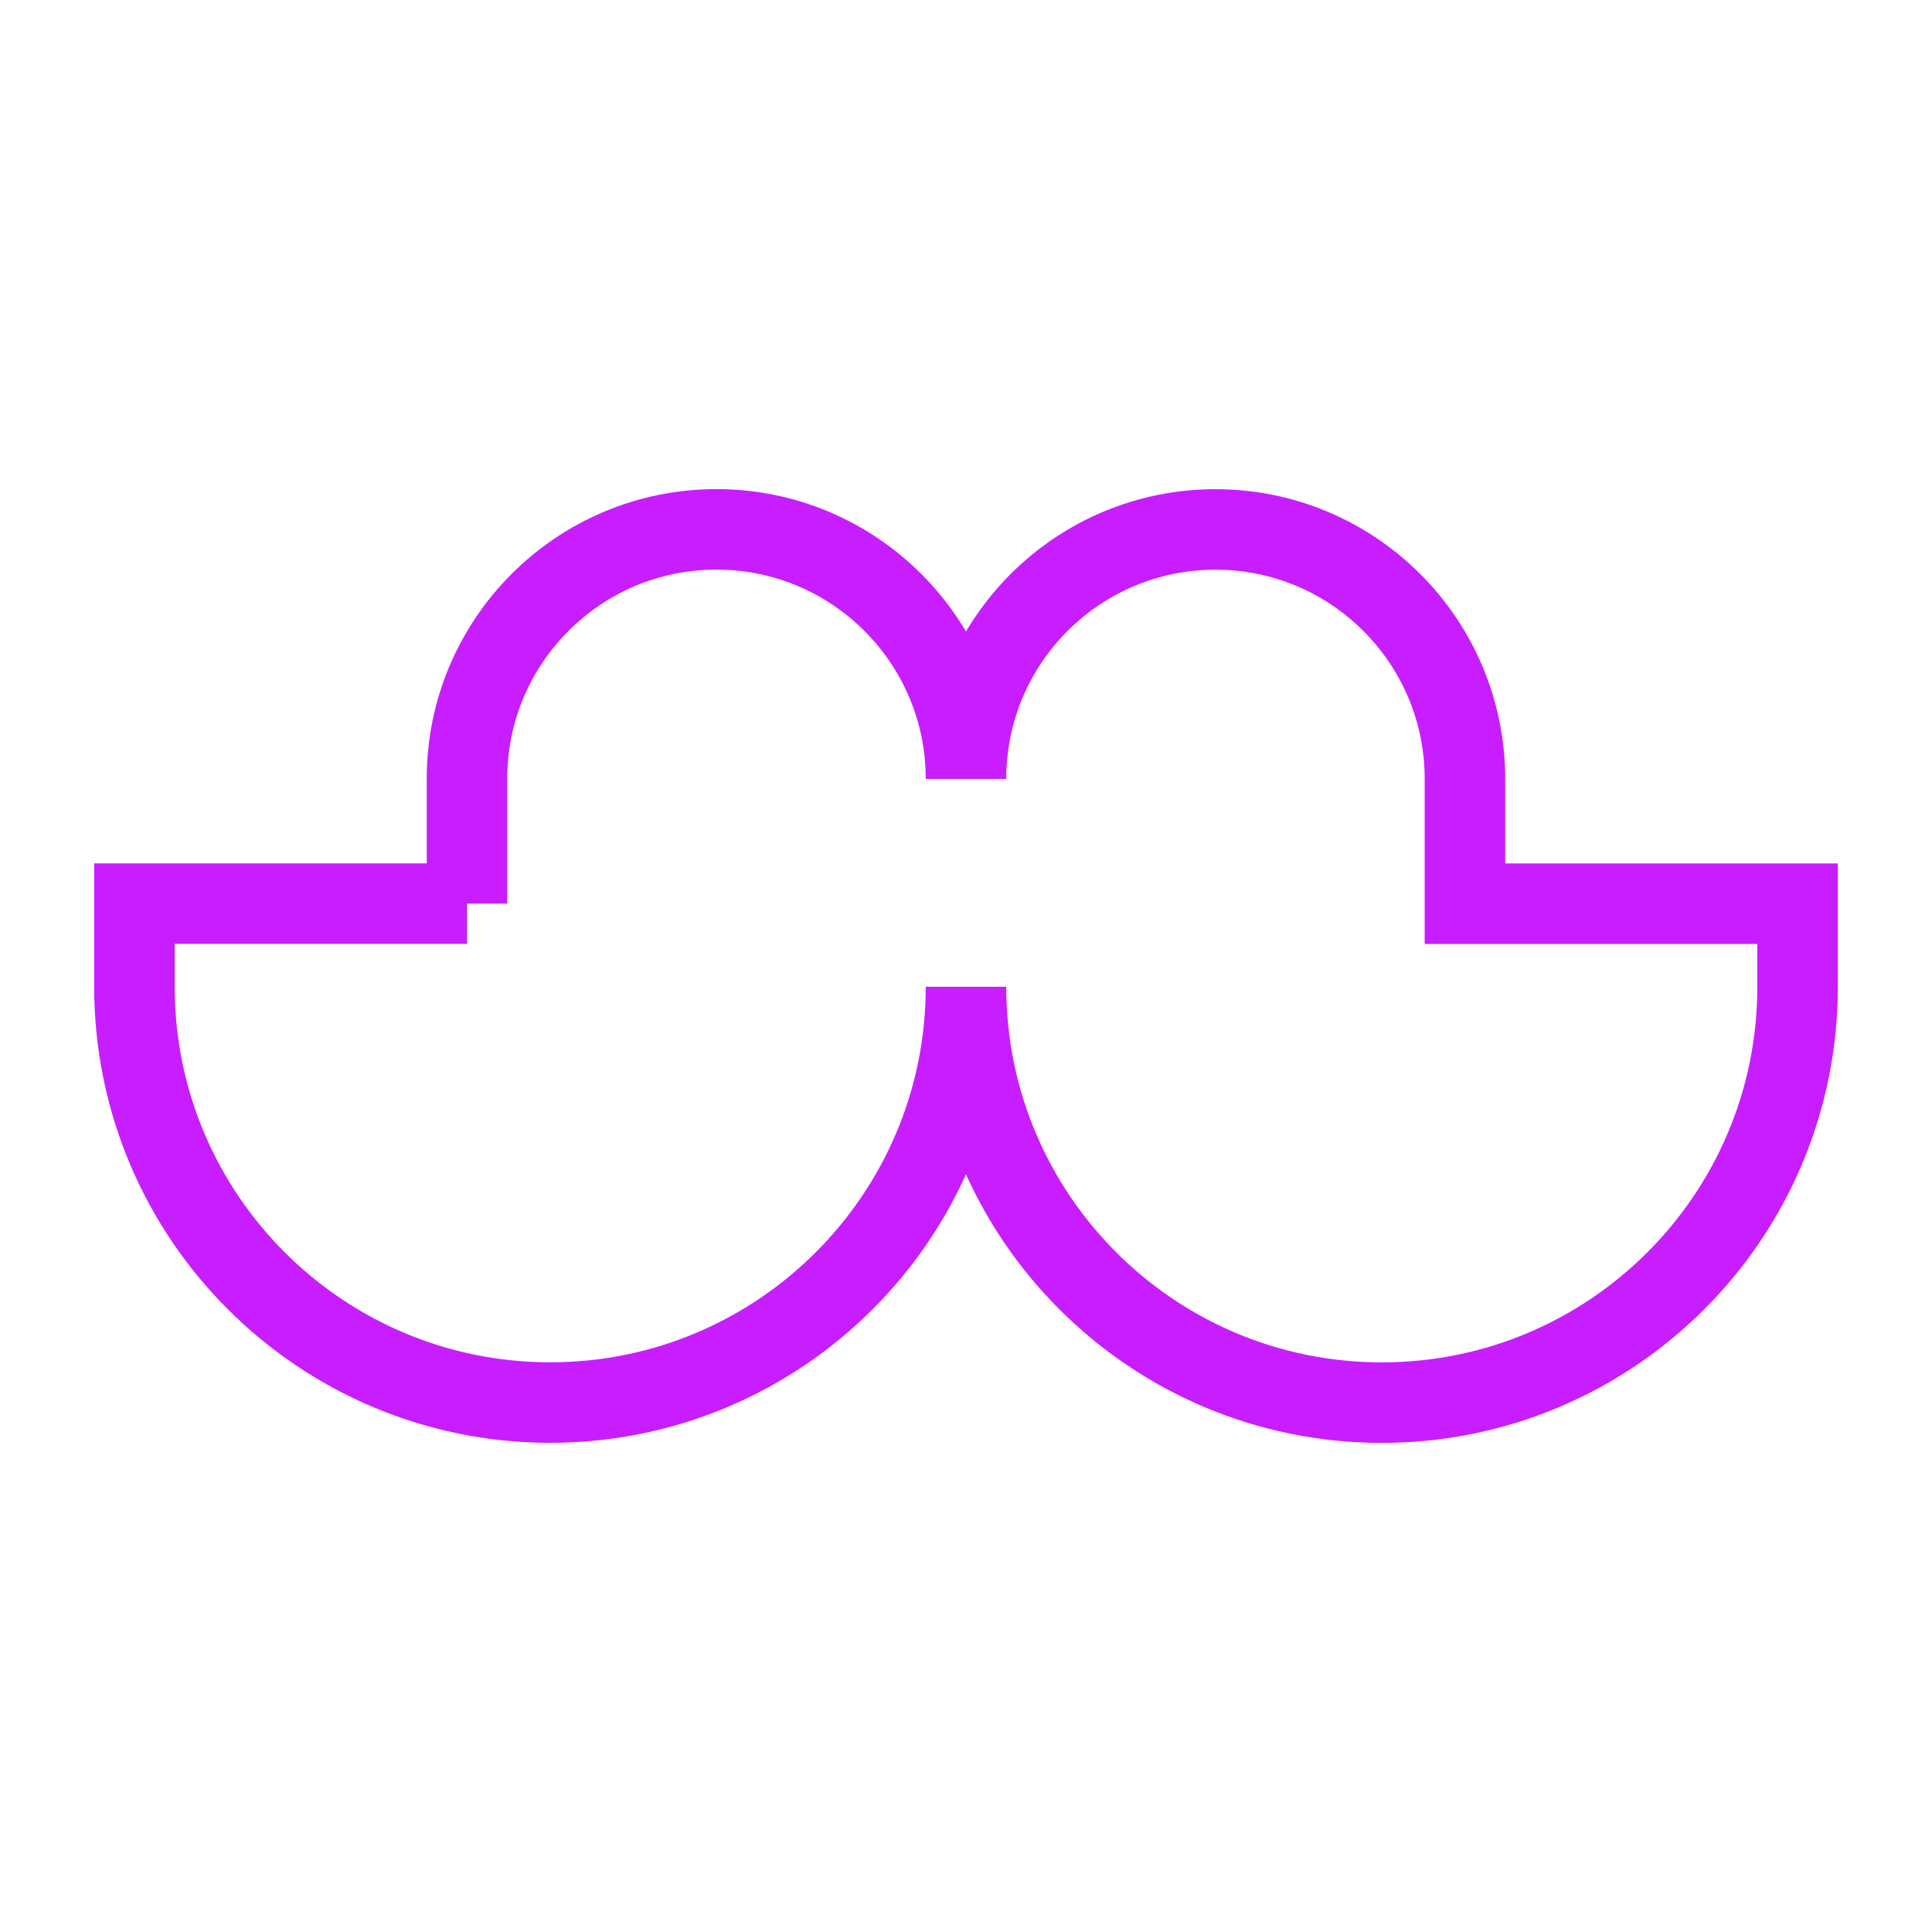 <svg xmlns="http://www.w3.org/2000/svg" fill="none" viewBox="-0.5 -0.5 24 24" id="Moustache--Streamline-Sharp-Neon">
  <desc>
    Moustache Streamline Icon: https://streamlinehq.com
  </desc>
  <g id="moustache--fashion-beauty-moustache-grooming">
    <path id="Vector" stroke="#c71dff" d="M5.301 10.725v-1.55c0 -1.712 1.388 -3.099 3.099 -3.099S11.5 7.464 11.5 9.176c0 -1.712 1.388 -3.099 3.099 -3.099s3.099 1.388 3.099 3.099v1.55h4.132v1.033c0 2.853 -2.313 5.165 -5.165 5.165S11.5 14.611 11.5 11.758c0 2.853 -2.313 5.165 -5.165 5.165s-5.165 -2.313 -5.165 -5.165v-1.033h4.132Z" stroke-width="1"></path>
  </g>
</svg>